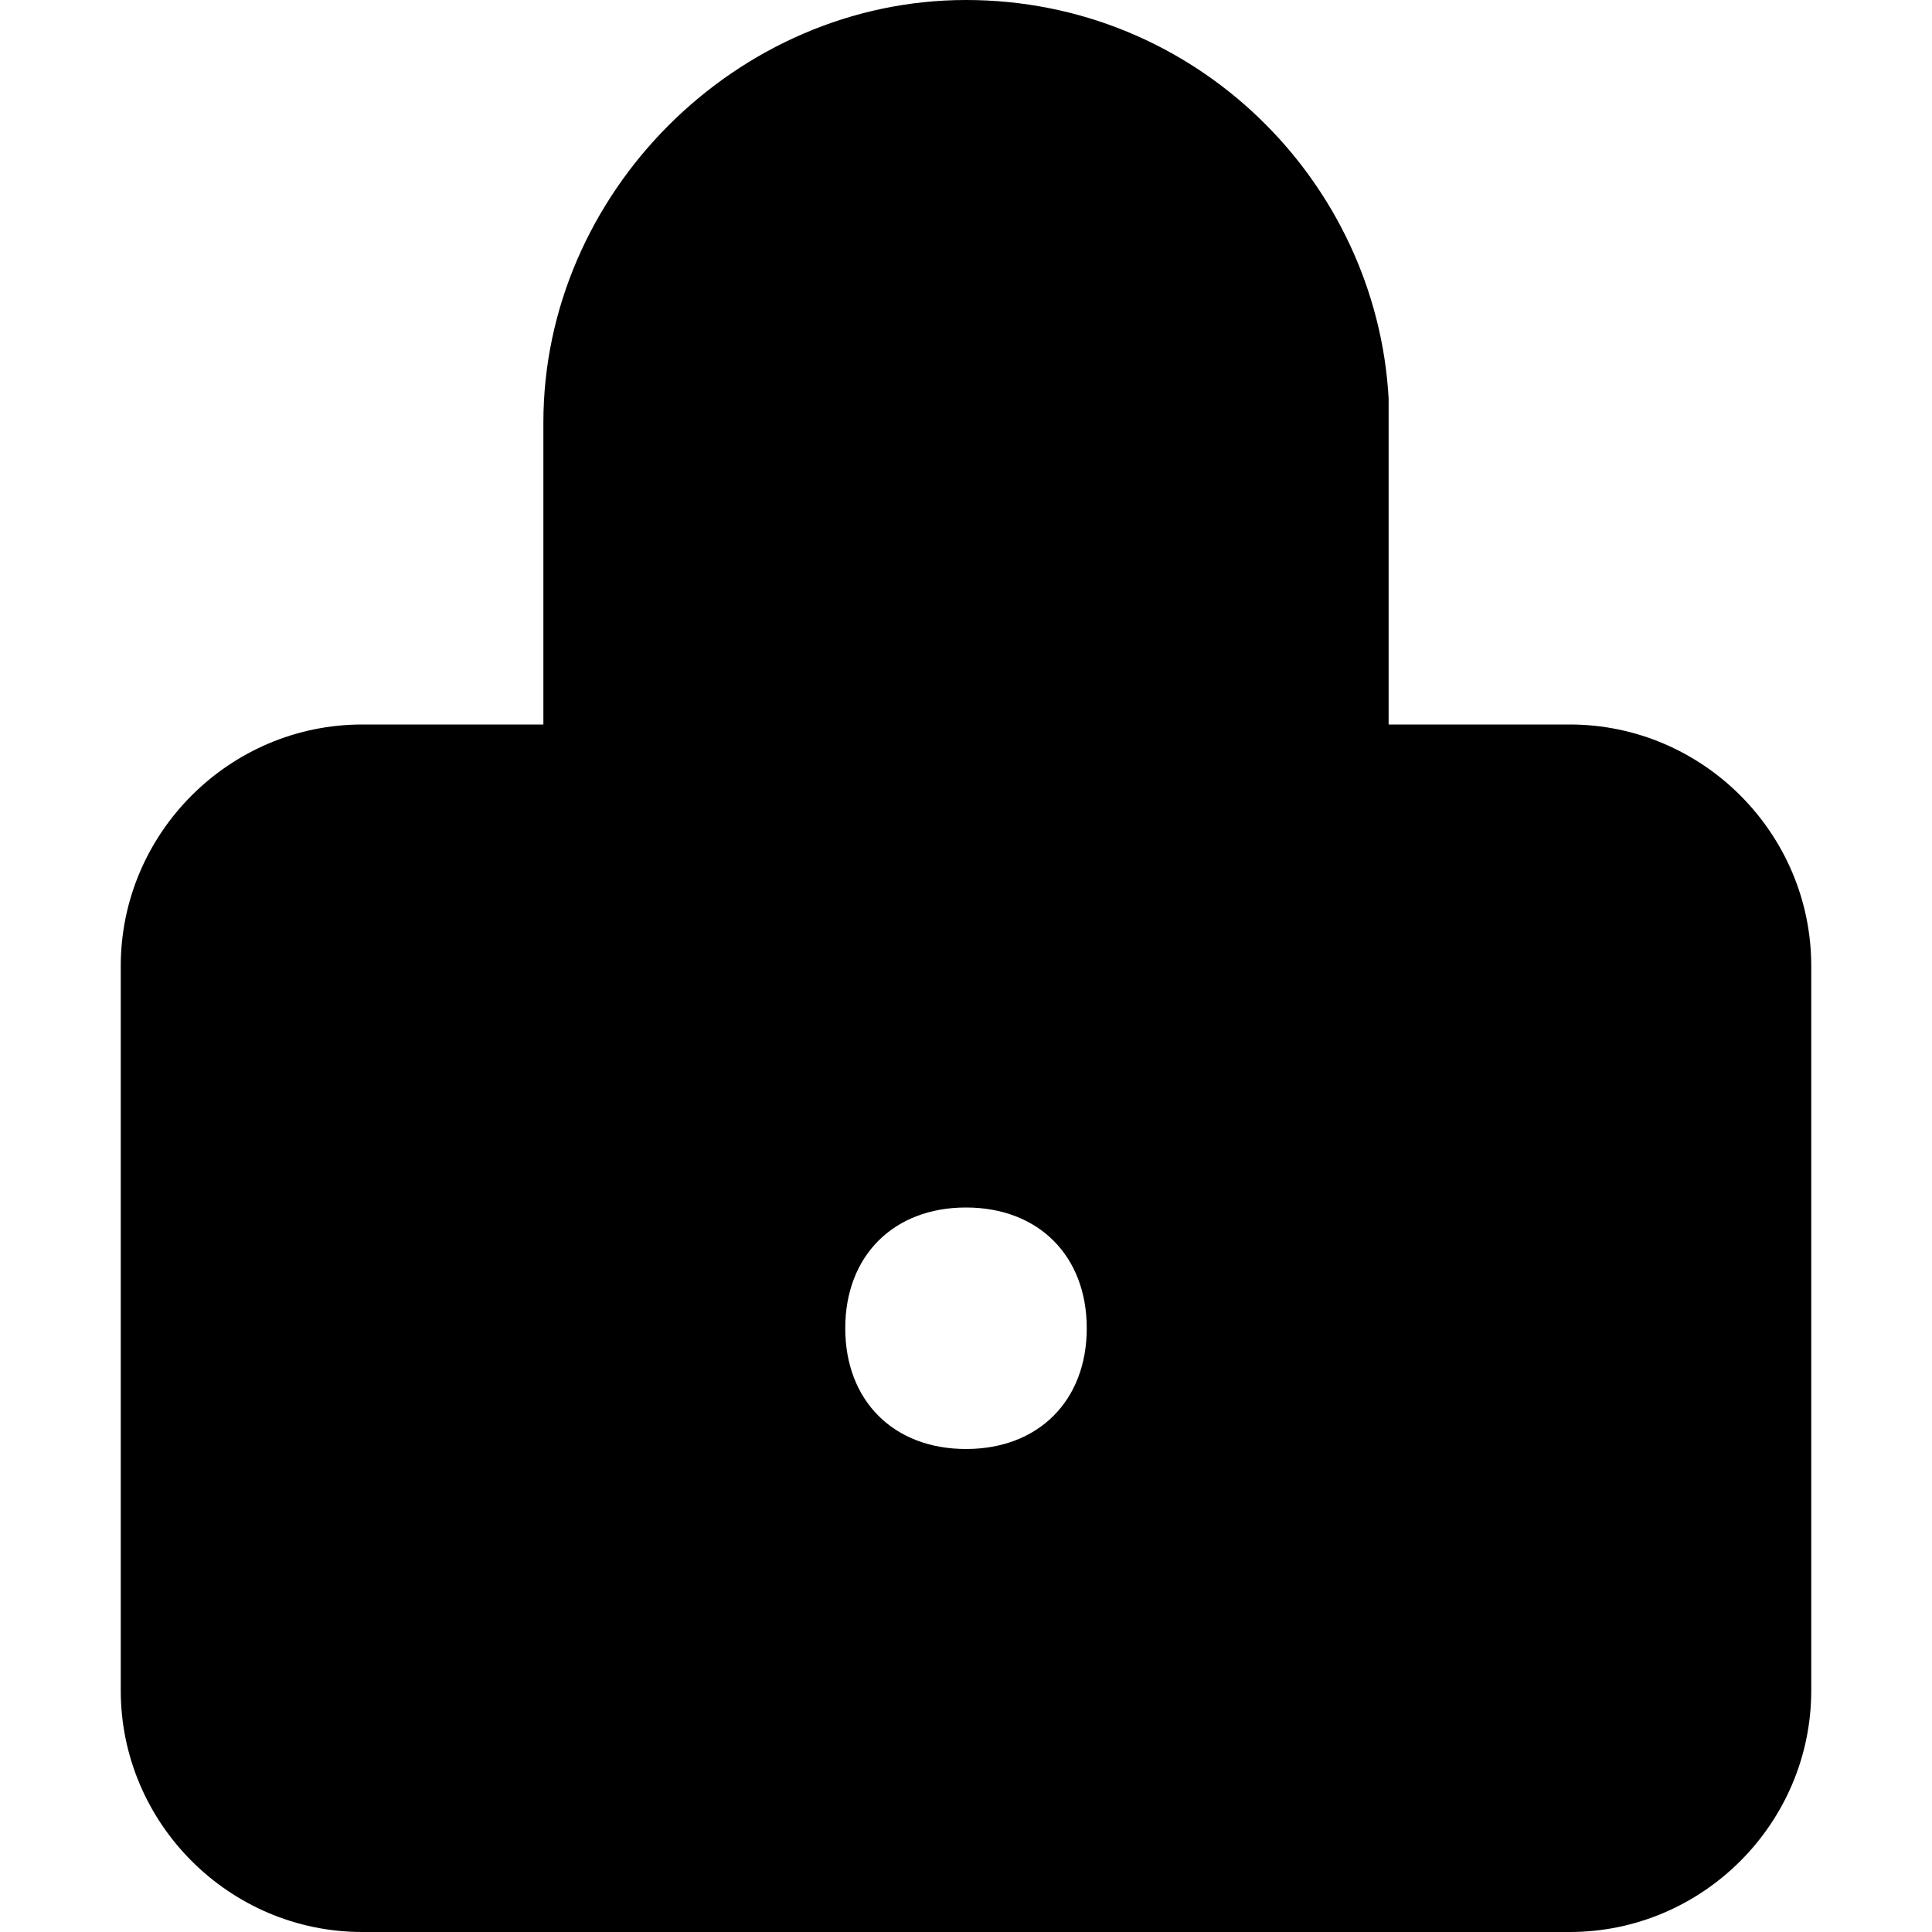 <?xml version="1.0" encoding="utf-8"?>
<!-- 
  Copyright (c) 2022, WSO2 LLC. (http://www.wso2.com). All Rights Reserved.
 
 - This software is the property of WSO2 Inc. and its suppliers, if any.
 - Dissemination of any information or reproduction of any material contained
 - herein is strictly forbidden, unless permitted by WSO2 in accordance with
 - the WSO2 Commercial License available at http://wso2.com/licenses.
 - For specific language governing the permissions and limitations under
 - this license, please see the license as well as any agreement you’ve
 - entered into with WSO2 governing the purchase of this software and any
 - associated services.
 -->
 <svg version="1.1" id="Layer_1" x="0px" y="0px" viewBox="0 0 16 16">
<path class="st0" d="M8,0c1.9,0,3.4,1.5,3.5,3.3l0,0.2V6H13c1.1,0,2,0.9,2,2v6c0,1.1-0.9,2-2,2H3c-1.1,0-2-0.9-2-2V8
	c0-1.1,0.9-2,2-2h1.5V3.5C4.5,1.6,6.1,0,8,0z M10.5,3.5V6h-5V3.5C5.5,2.1,6.6,1,8,1S10.5,2.1,10.5,3.5z M8,12c0.6,0,1-0.4,1-1
	s-0.4-1-1-1s-1,0.4-1,1S7.4,12,8,12z"/>
</svg>
